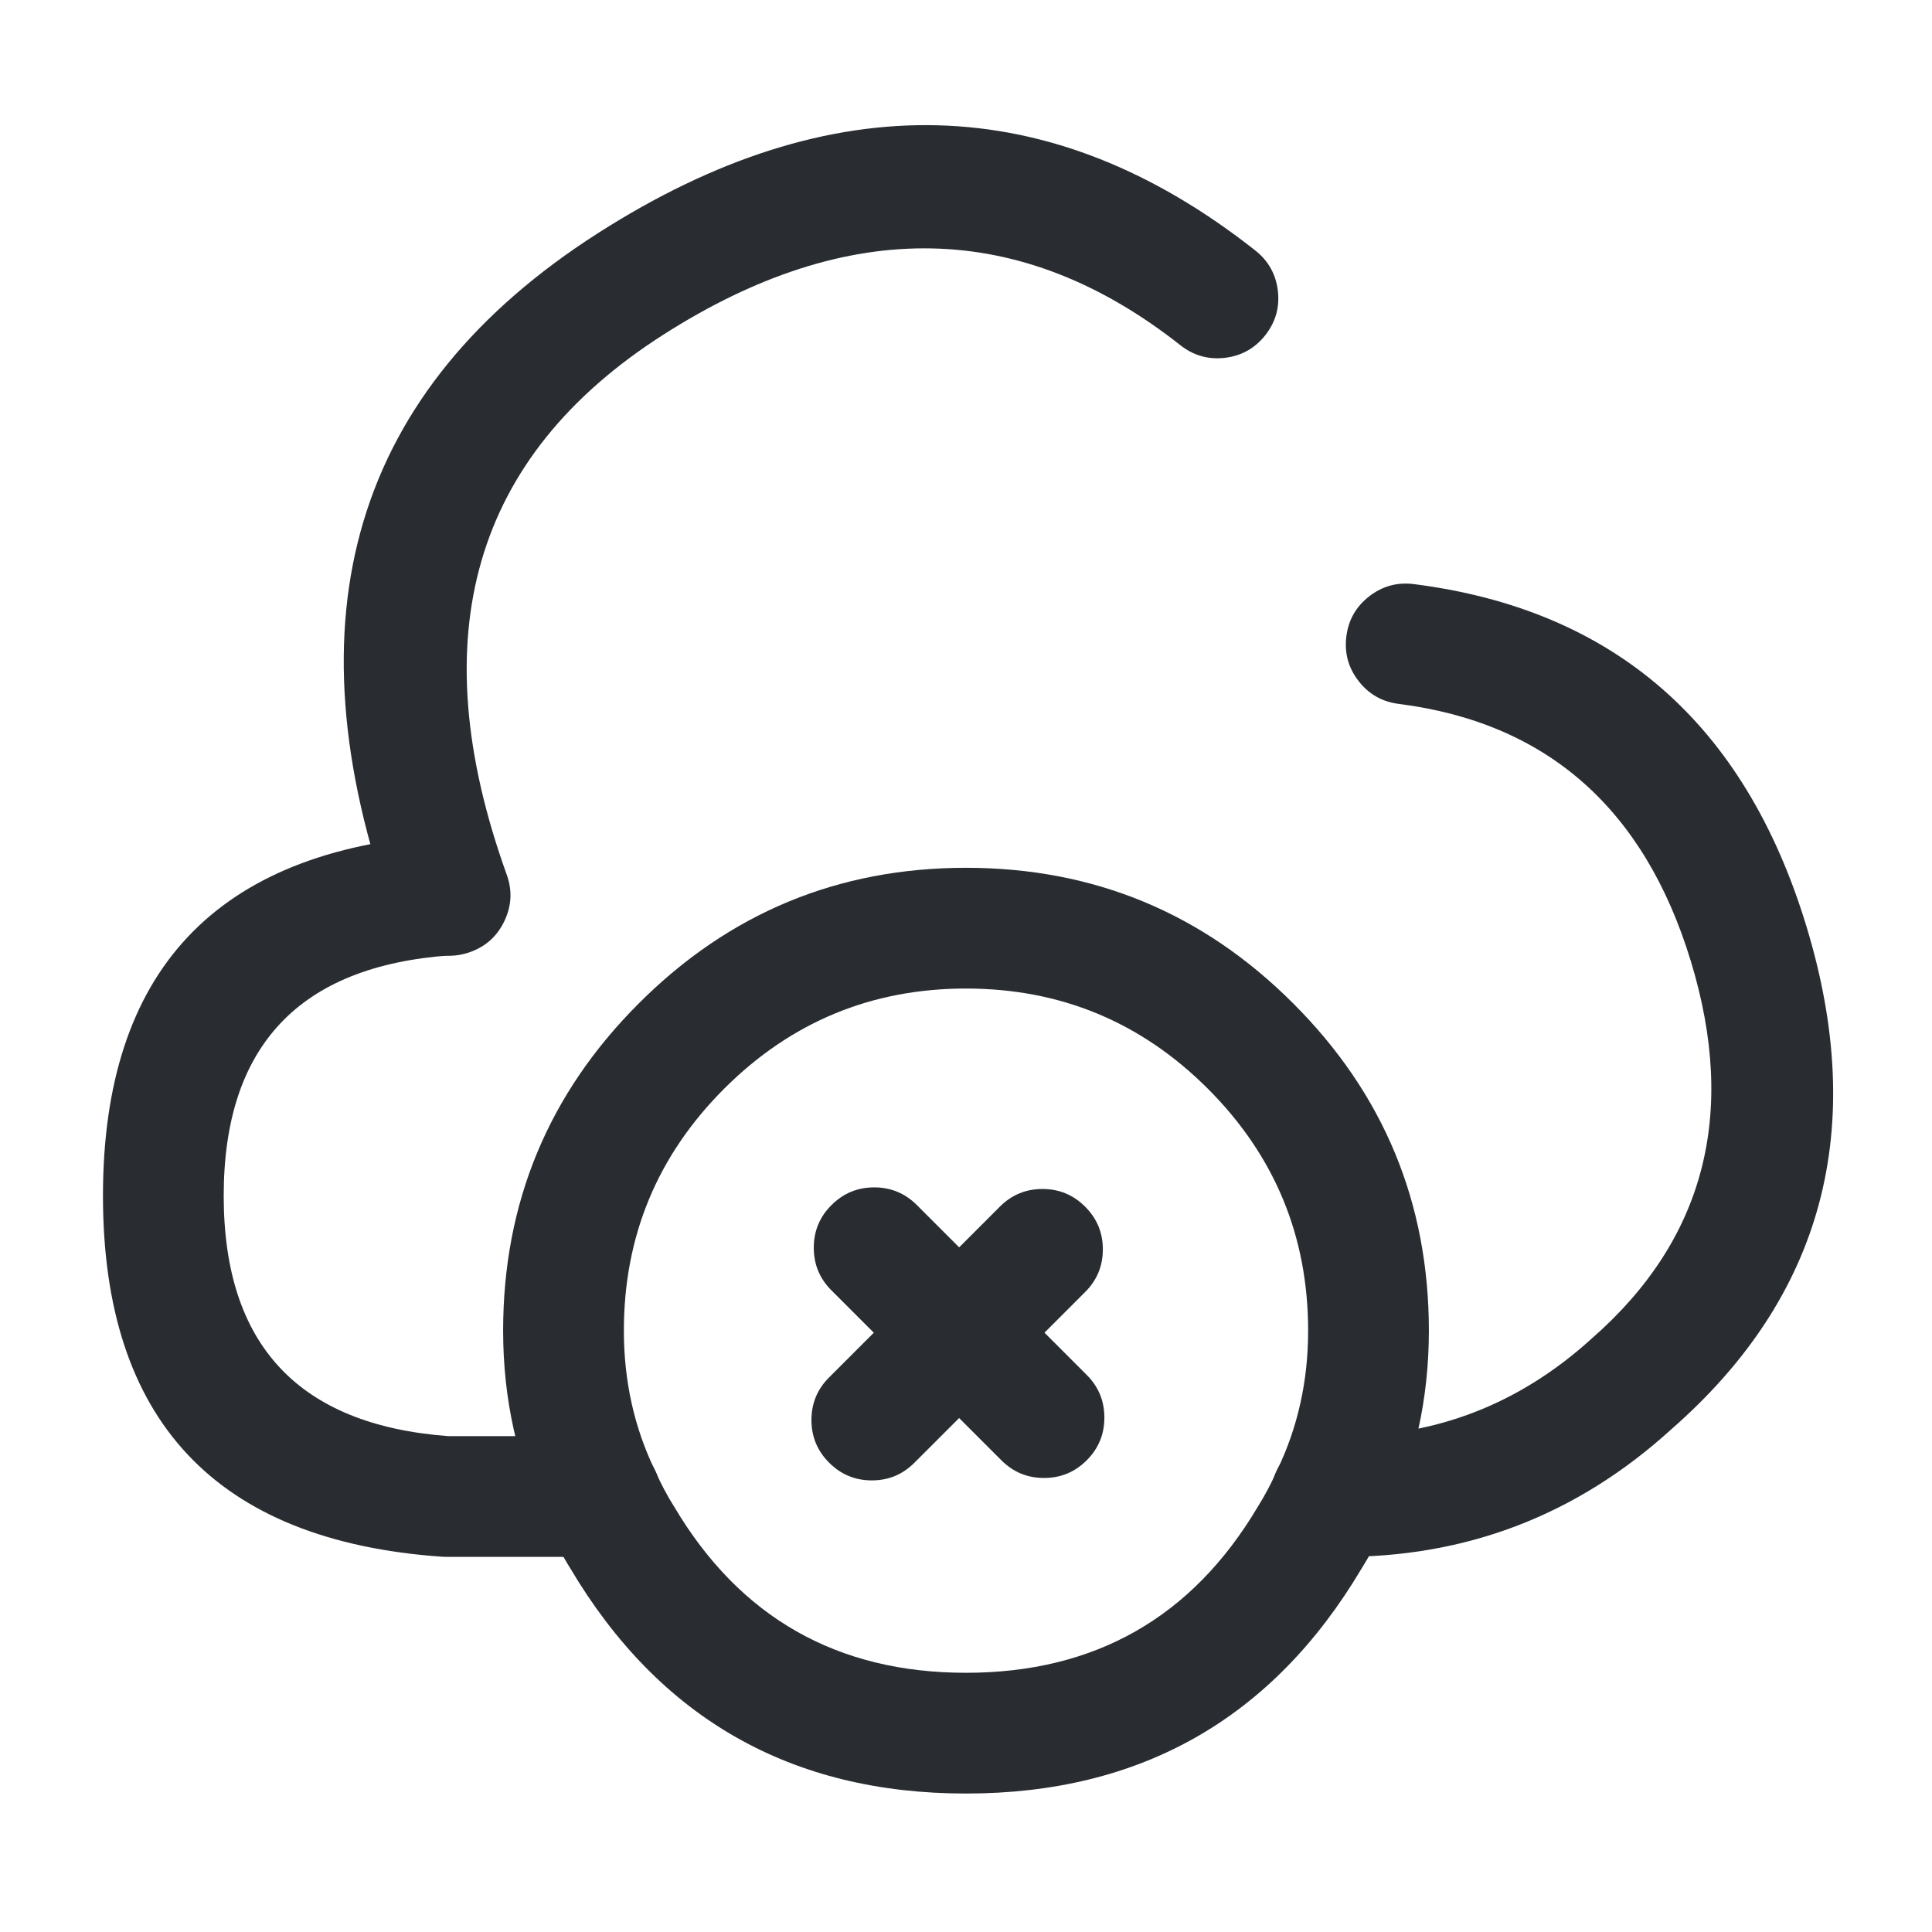 <svg xmlns="http://www.w3.org/2000/svg" width="24" height="24" viewBox="0 0 24 24">
  <defs/>
  <path fill="#292D32" d="M5.592,11.868 Q2.779,12.066 2.779,14.855 Q2.779,17.631 5.567,17.84 L7.459,17.84 Q7.77,17.84 7.99,18.06 Q8.209,18.279 8.209,18.59 Q8.209,18.901 7.99,19.12 Q7.77,19.34 7.459,19.34 L5.539,19.34 Q5.513,19.34 5.487,19.338 Q1.279,19.041 1.279,14.855 Q1.279,10.668 5.487,10.372 Q5.796,10.35 6.031,10.554 Q6.266,10.757 6.287,11.067 Q6.309,11.377 6.106,11.612 Q5.902,11.846 5.592,11.868 Z"/>
  <path fill="#292D32" d="M17.564,7.256 Q21.292,7.73 22.44,11.507 Q23.589,15.282 20.763,17.754 Q19.001,19.358 16.624,19.34 L16.539,19.34 Q16.228,19.34 16.009,19.12 Q15.789,18.901 15.789,18.59 Q15.789,18.279 16.009,18.06 Q16.228,17.84 16.539,17.84 L16.635,17.84 Q18.426,17.853 19.775,16.626 Q21.872,14.791 21.005,11.943 Q20.139,9.095 17.375,8.744 Q17.066,8.705 16.876,8.459 Q16.686,8.214 16.725,7.905 Q16.764,7.597 17.01,7.407 Q17.255,7.217 17.564,7.256 Z"/>
  <path fill="#292D32" d="M4.883,11.374 Q2.879,5.806 7.427,2.897 Q11.786,0.109 15.593,3.111 Q15.837,3.303 15.874,3.612 Q15.91,3.92 15.718,4.164 Q15.525,4.408 15.217,4.445 Q14.908,4.481 14.664,4.289 Q11.695,1.947 8.235,4.161 Q4.696,6.425 6.295,10.866 Q6.4,11.158 6.267,11.439 Q6.135,11.72 5.843,11.826 Q5.55,11.931 5.269,11.799 Q4.988,11.666 4.883,11.374 Z"/>
  <path fill="#292D32" d="M12.439,18.14 L10.329,16.03 Q10.109,15.811 10.109,15.5 Q10.109,15.189 10.329,14.97 Q10.549,14.75 10.859,14.75 Q11.17,14.75 11.39,14.97 L13.5,17.08 Q13.719,17.299 13.719,17.61 Q13.719,17.921 13.5,18.14 Q13.28,18.36 12.969,18.36 Q12.659,18.36 12.439,18.14 Z"/>
  <path fill="#292D32" d="M13.48,16.05 L11.36,18.17 Q11.141,18.39 10.83,18.39 Q10.519,18.39 10.3,18.17 Q10.08,17.951 10.08,17.64 Q10.08,17.329 10.3,17.11 L12.42,14.99 Q12.639,14.77 12.95,14.77 Q13.261,14.77 13.48,14.99 Q13.7,15.209 13.7,15.52 Q13.7,15.831 13.48,16.05 Z"/>
  <path fill="#292D32" d="M17.75,16.53 Q17.75,17.805 17.22,18.906 Q17.083,19.214 16.911,19.49 Q15.252,22.28 12,22.28 Q8.748,22.28 7.089,19.49 Q6.917,19.214 6.78,18.906 Q6.25,17.805 6.25,16.53 Q6.25,14.149 7.935,12.465 Q9.619,10.78 12,10.78 Q14.381,10.78 16.065,12.465 Q17.75,14.149 17.75,16.53 Z M16.25,16.53 Q16.25,14.771 15.005,13.525 Q13.759,12.28 12,12.28 Q10.241,12.28 8.995,13.525 Q7.75,14.771 7.75,16.53 Q7.75,17.467 8.135,18.263 Q8.14,18.274 8.145,18.285 Q8.244,18.507 8.366,18.703 Q8.371,18.71 8.375,18.717 Q9.598,20.78 12,20.78 Q14.402,20.78 15.625,18.717 Q15.629,18.71 15.634,18.702 Q15.756,18.507 15.855,18.285 Q15.86,18.274 15.865,18.263 Q16.25,17.467 16.25,16.53 Z"/>
</svg>

